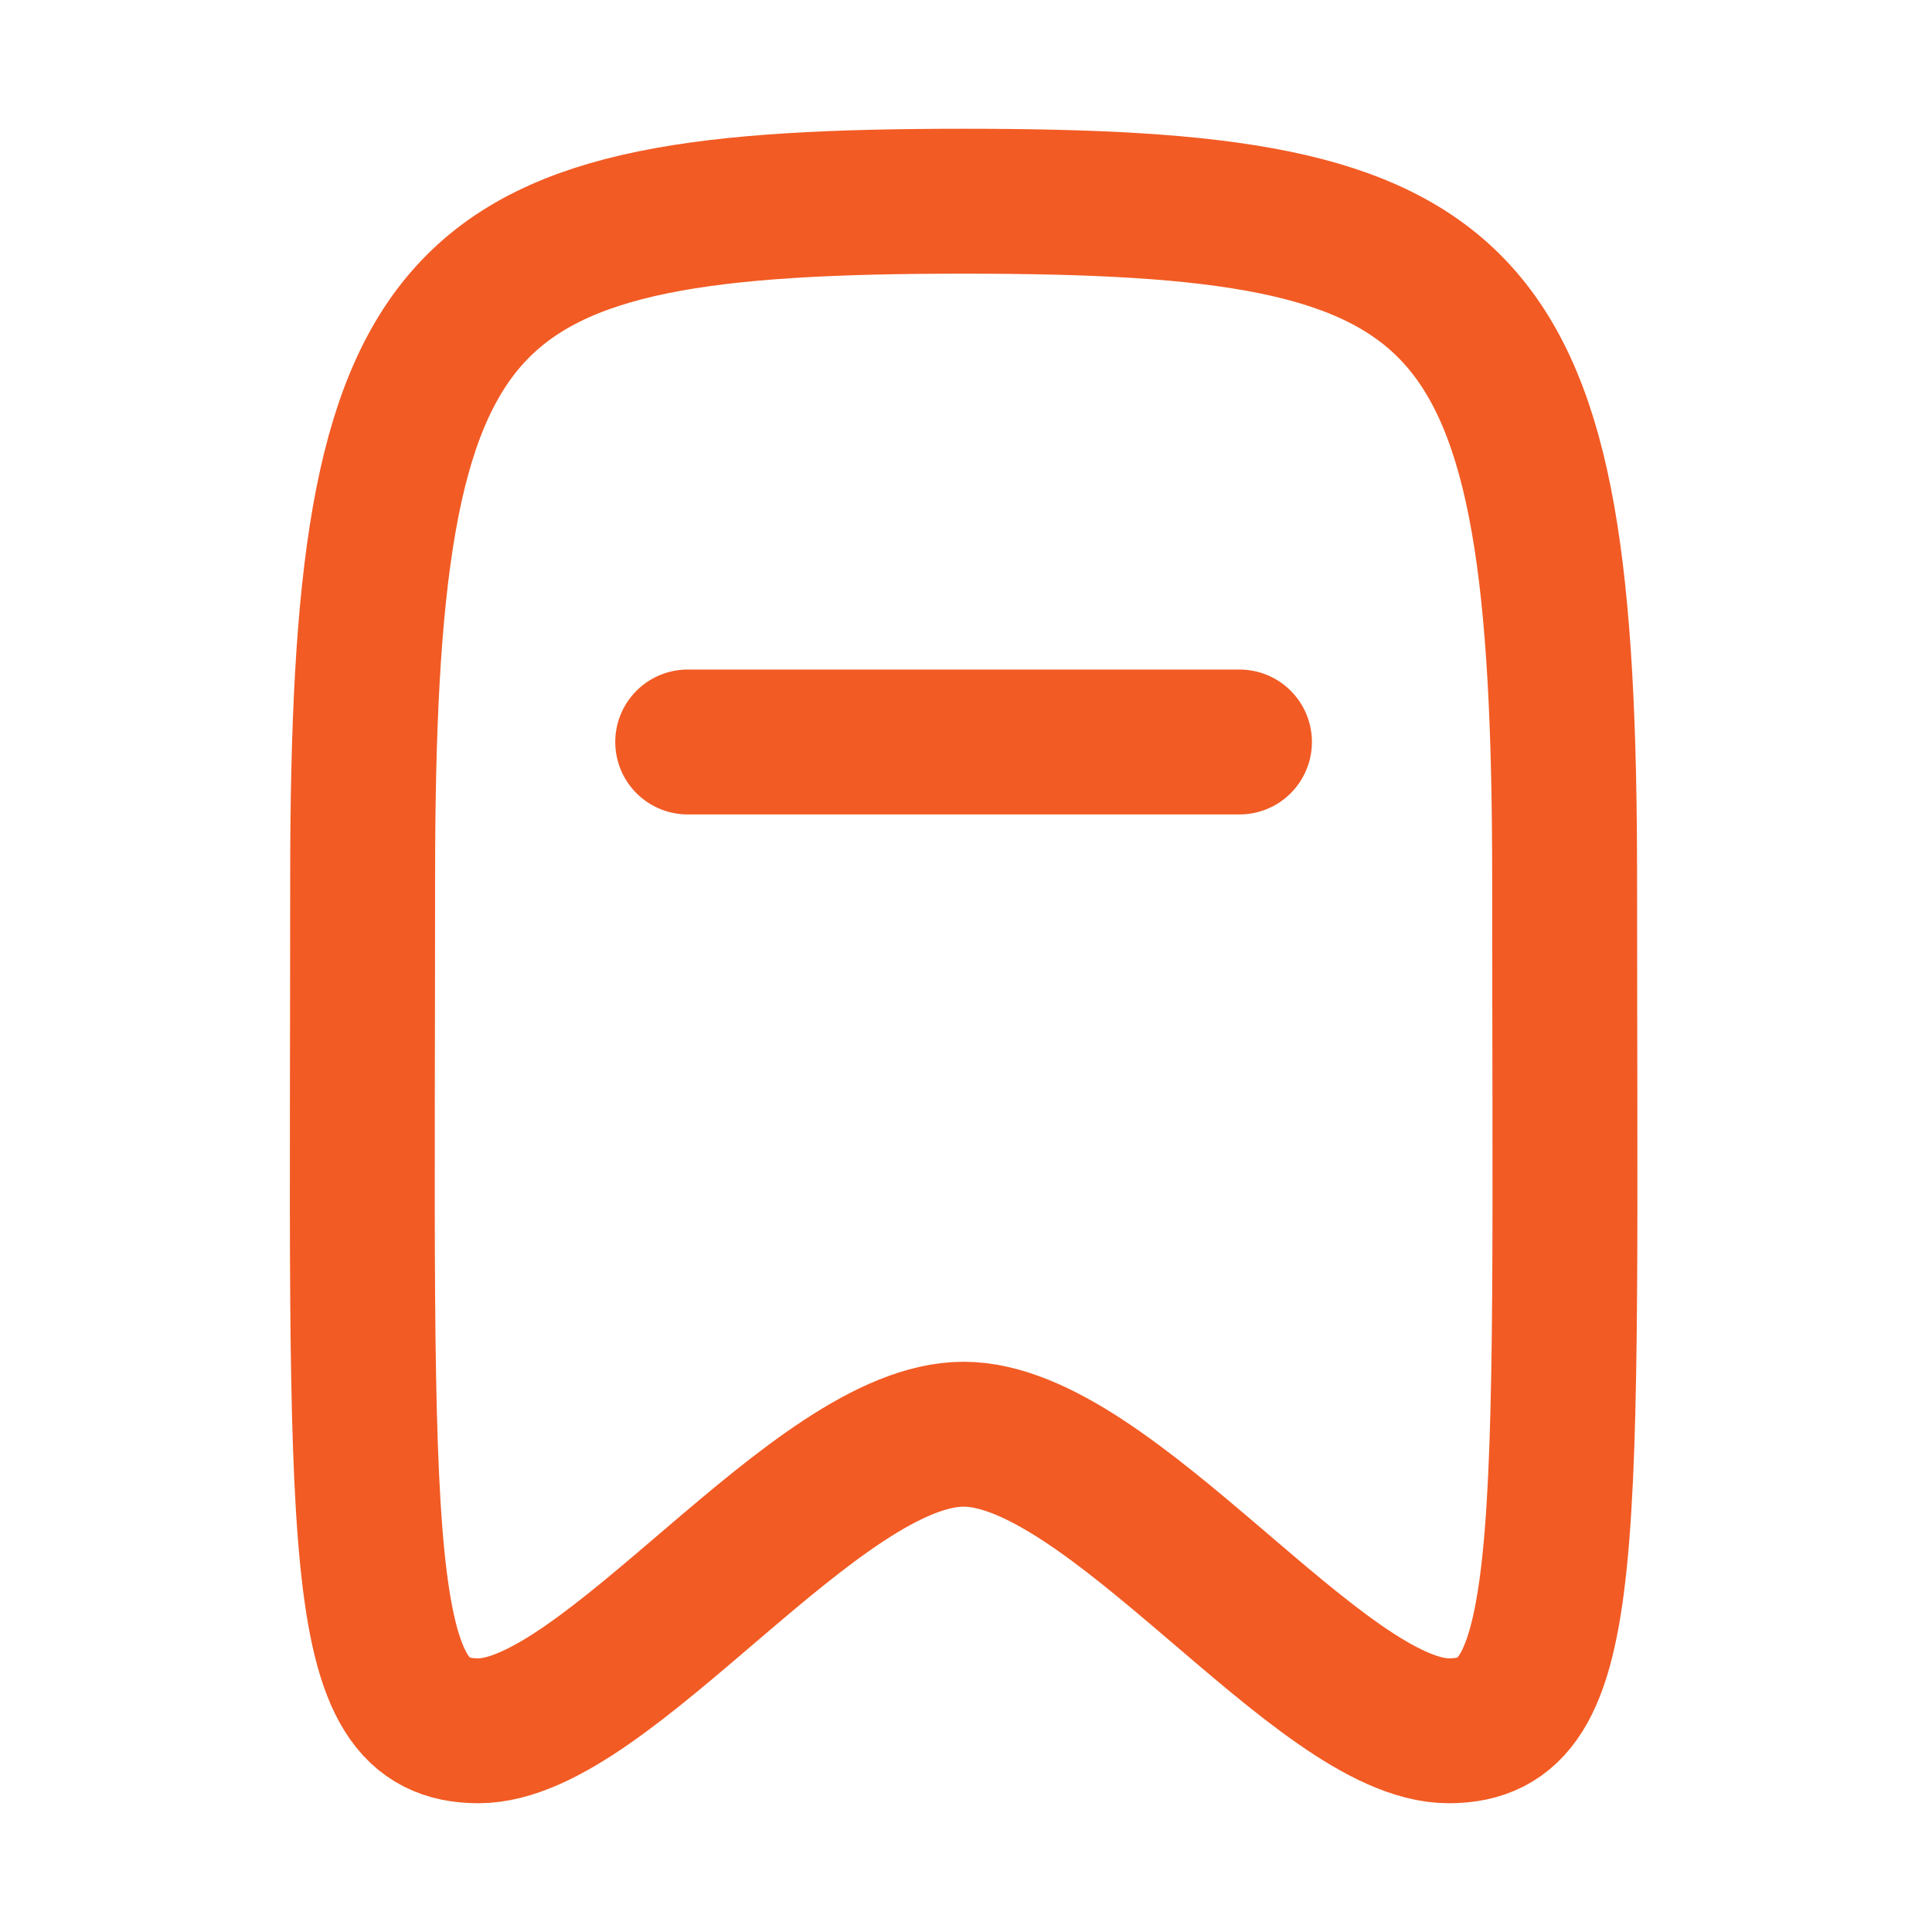 <svg width="20" height="20" viewBox="0 0 20 20" fill="none" xmlns="http://www.w3.org/2000/svg">
<path d="M7.119 7.681H12.831" stroke="#F25B24" stroke-width="1.5" stroke-linecap="round" stroke-linejoin="round"/>
<path fill-rule="evenodd" clip-rule="evenodd" d="M9.975 2.083C4.653 2.083 3.754 2.86 3.754 9.107C3.754 16.102 3.623 17.917 4.953 17.917C6.282 17.917 8.453 14.847 9.975 14.847C11.498 14.847 13.668 17.917 14.998 17.917C16.328 17.917 16.197 16.102 16.197 9.107C16.197 2.86 15.298 2.083 9.975 2.083Z" stroke="#F25B24" stroke-width="1.5" stroke-linecap="round" stroke-linejoin="round"/>
</svg>
